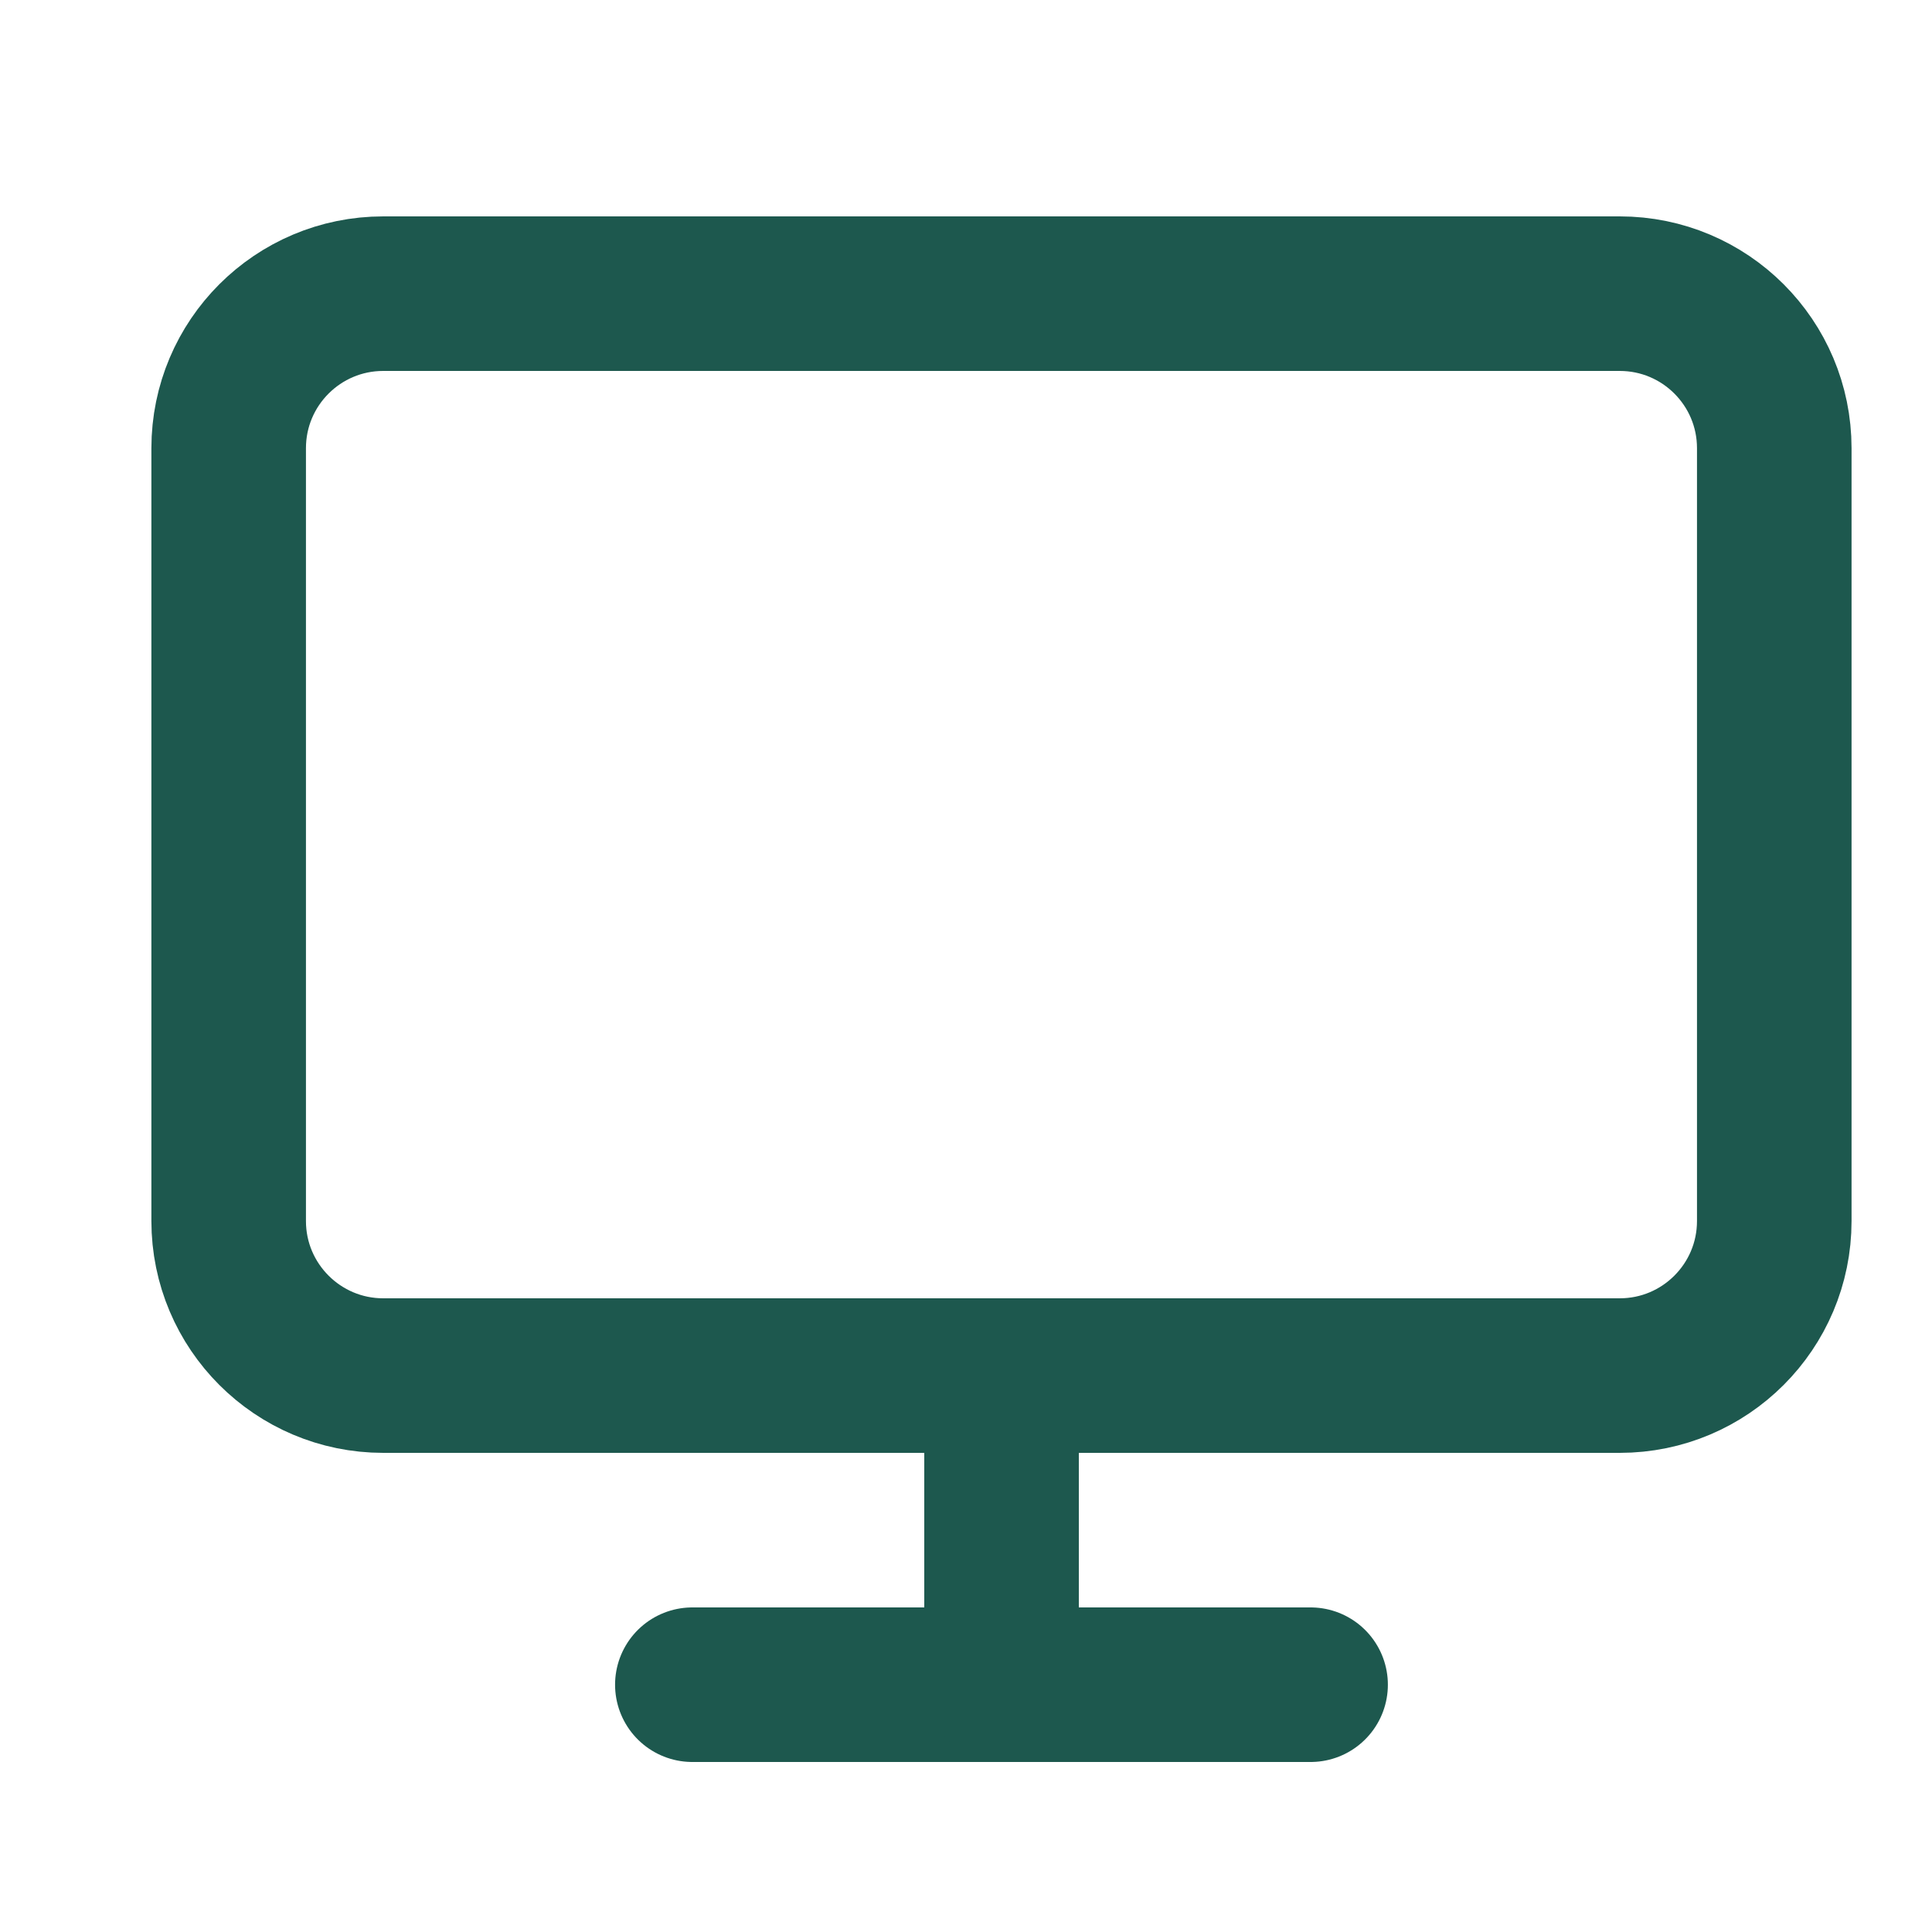 <svg width="25" height="25" viewBox="0 0 25 25" fill="none" xmlns="http://www.w3.org/2000/svg">
<path d="M20.959 3.8H4.959C3.855 3.8 2.959 4.695 2.959 5.8V15.8C2.959 16.904 3.855 17.8 4.959 17.8H20.959C22.064 17.8 22.959 16.904 22.959 15.8V5.8C22.959 4.695 22.064 3.8 20.959 3.8Z" stroke="#1D584E" stroke-width="2" stroke-linecap="round" stroke-linejoin="round"/>
<path d="M8.959 21.8H16.959" stroke="#1D584E" stroke-width="2" stroke-linecap="round" stroke-linejoin="round"/>
<path d="M12.96 17.8V21.8" stroke="#1D584E" stroke-width="2" stroke-linecap="round" stroke-linejoin="round"/>
</svg>
